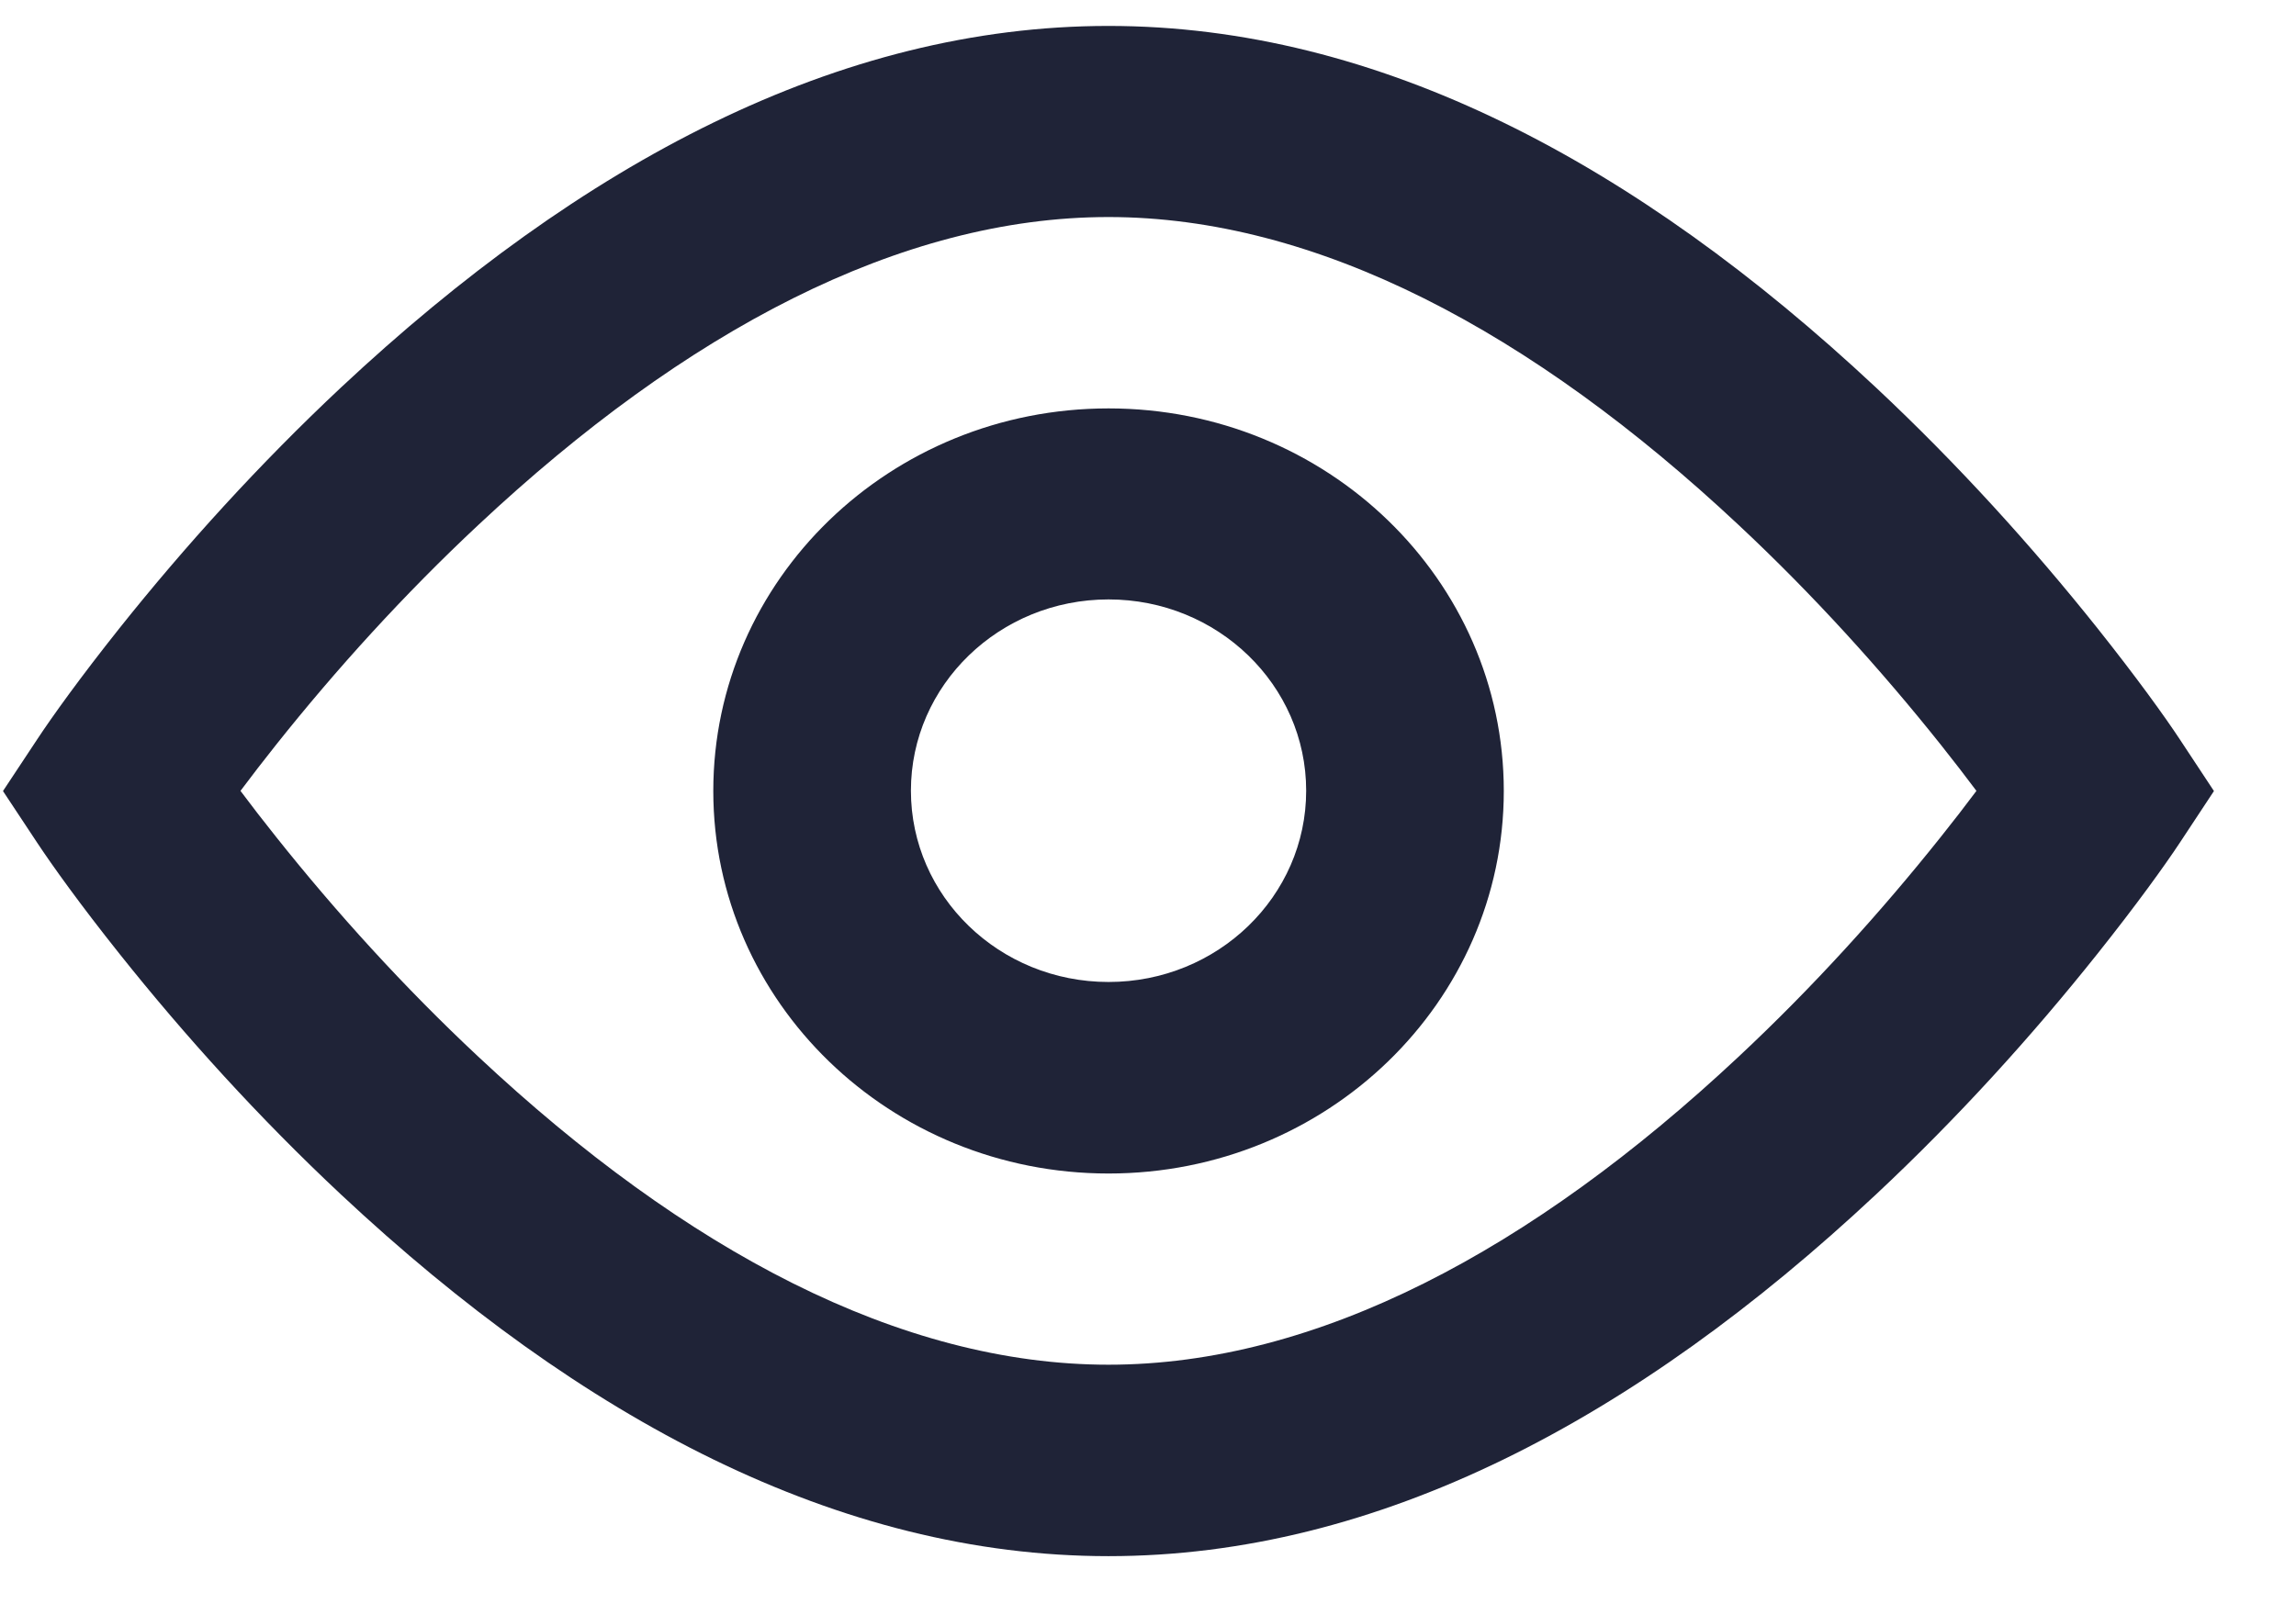 <svg width="27" height="19" viewBox="0 0 27 19" fill="none" xmlns="http://www.w3.org/2000/svg">
<path fill-rule="evenodd" clip-rule="evenodd" d="M13.035 0.305C16.205 0.305 19.235 1.914 22.06 4.558C23.024 5.461 23.895 6.424 24.663 7.387C25.126 7.969 25.455 8.426 25.635 8.699L26.035 9.305L25.635 9.911C25.455 10.183 25.126 10.641 24.663 11.222C23.895 12.186 23.024 13.149 22.06 14.051C19.235 16.695 16.205 18.305 13.035 18.305C9.866 18.305 6.835 16.695 4.01 14.051C3.047 13.149 2.175 12.186 1.407 11.222C0.944 10.641 0.616 10.183 0.436 9.911L0.035 9.305L0.436 8.699C0.616 8.426 0.944 7.969 1.407 7.387C2.175 6.424 3.047 5.461 4.01 4.558C6.835 1.914 9.866 0.305 13.035 0.305ZM22.822 8.759C22.119 7.877 21.321 6.994 20.444 6.174C18.012 3.896 15.481 2.553 13.035 2.553C10.589 2.553 8.058 3.896 5.626 6.174C4.749 6.994 3.95 7.877 3.248 8.759C3.096 8.95 2.956 9.132 2.828 9.303C2.956 9.474 3.096 9.656 3.248 9.846C3.95 10.728 4.749 11.611 5.626 12.431C8.058 14.709 10.589 16.053 13.035 16.053C15.481 16.053 18.012 14.709 20.444 12.431C21.321 11.611 22.119 10.728 22.822 9.846C22.974 9.656 23.114 9.474 23.242 9.303C23.114 9.132 22.974 8.95 22.822 8.759ZM8.388 9.304C8.388 11.789 10.469 13.804 13.036 13.804C15.603 13.804 17.684 11.789 17.684 9.304C17.684 6.818 15.603 4.804 13.036 4.804C10.469 4.804 8.388 6.818 8.388 9.304ZM15.36 9.301C15.36 10.544 14.32 11.551 13.036 11.551C11.752 11.551 10.712 10.544 10.712 9.301C10.712 8.059 11.752 7.051 13.036 7.051C14.32 7.051 15.36 8.059 15.36 9.301Z" fill="#1F2337"/>
</svg>
